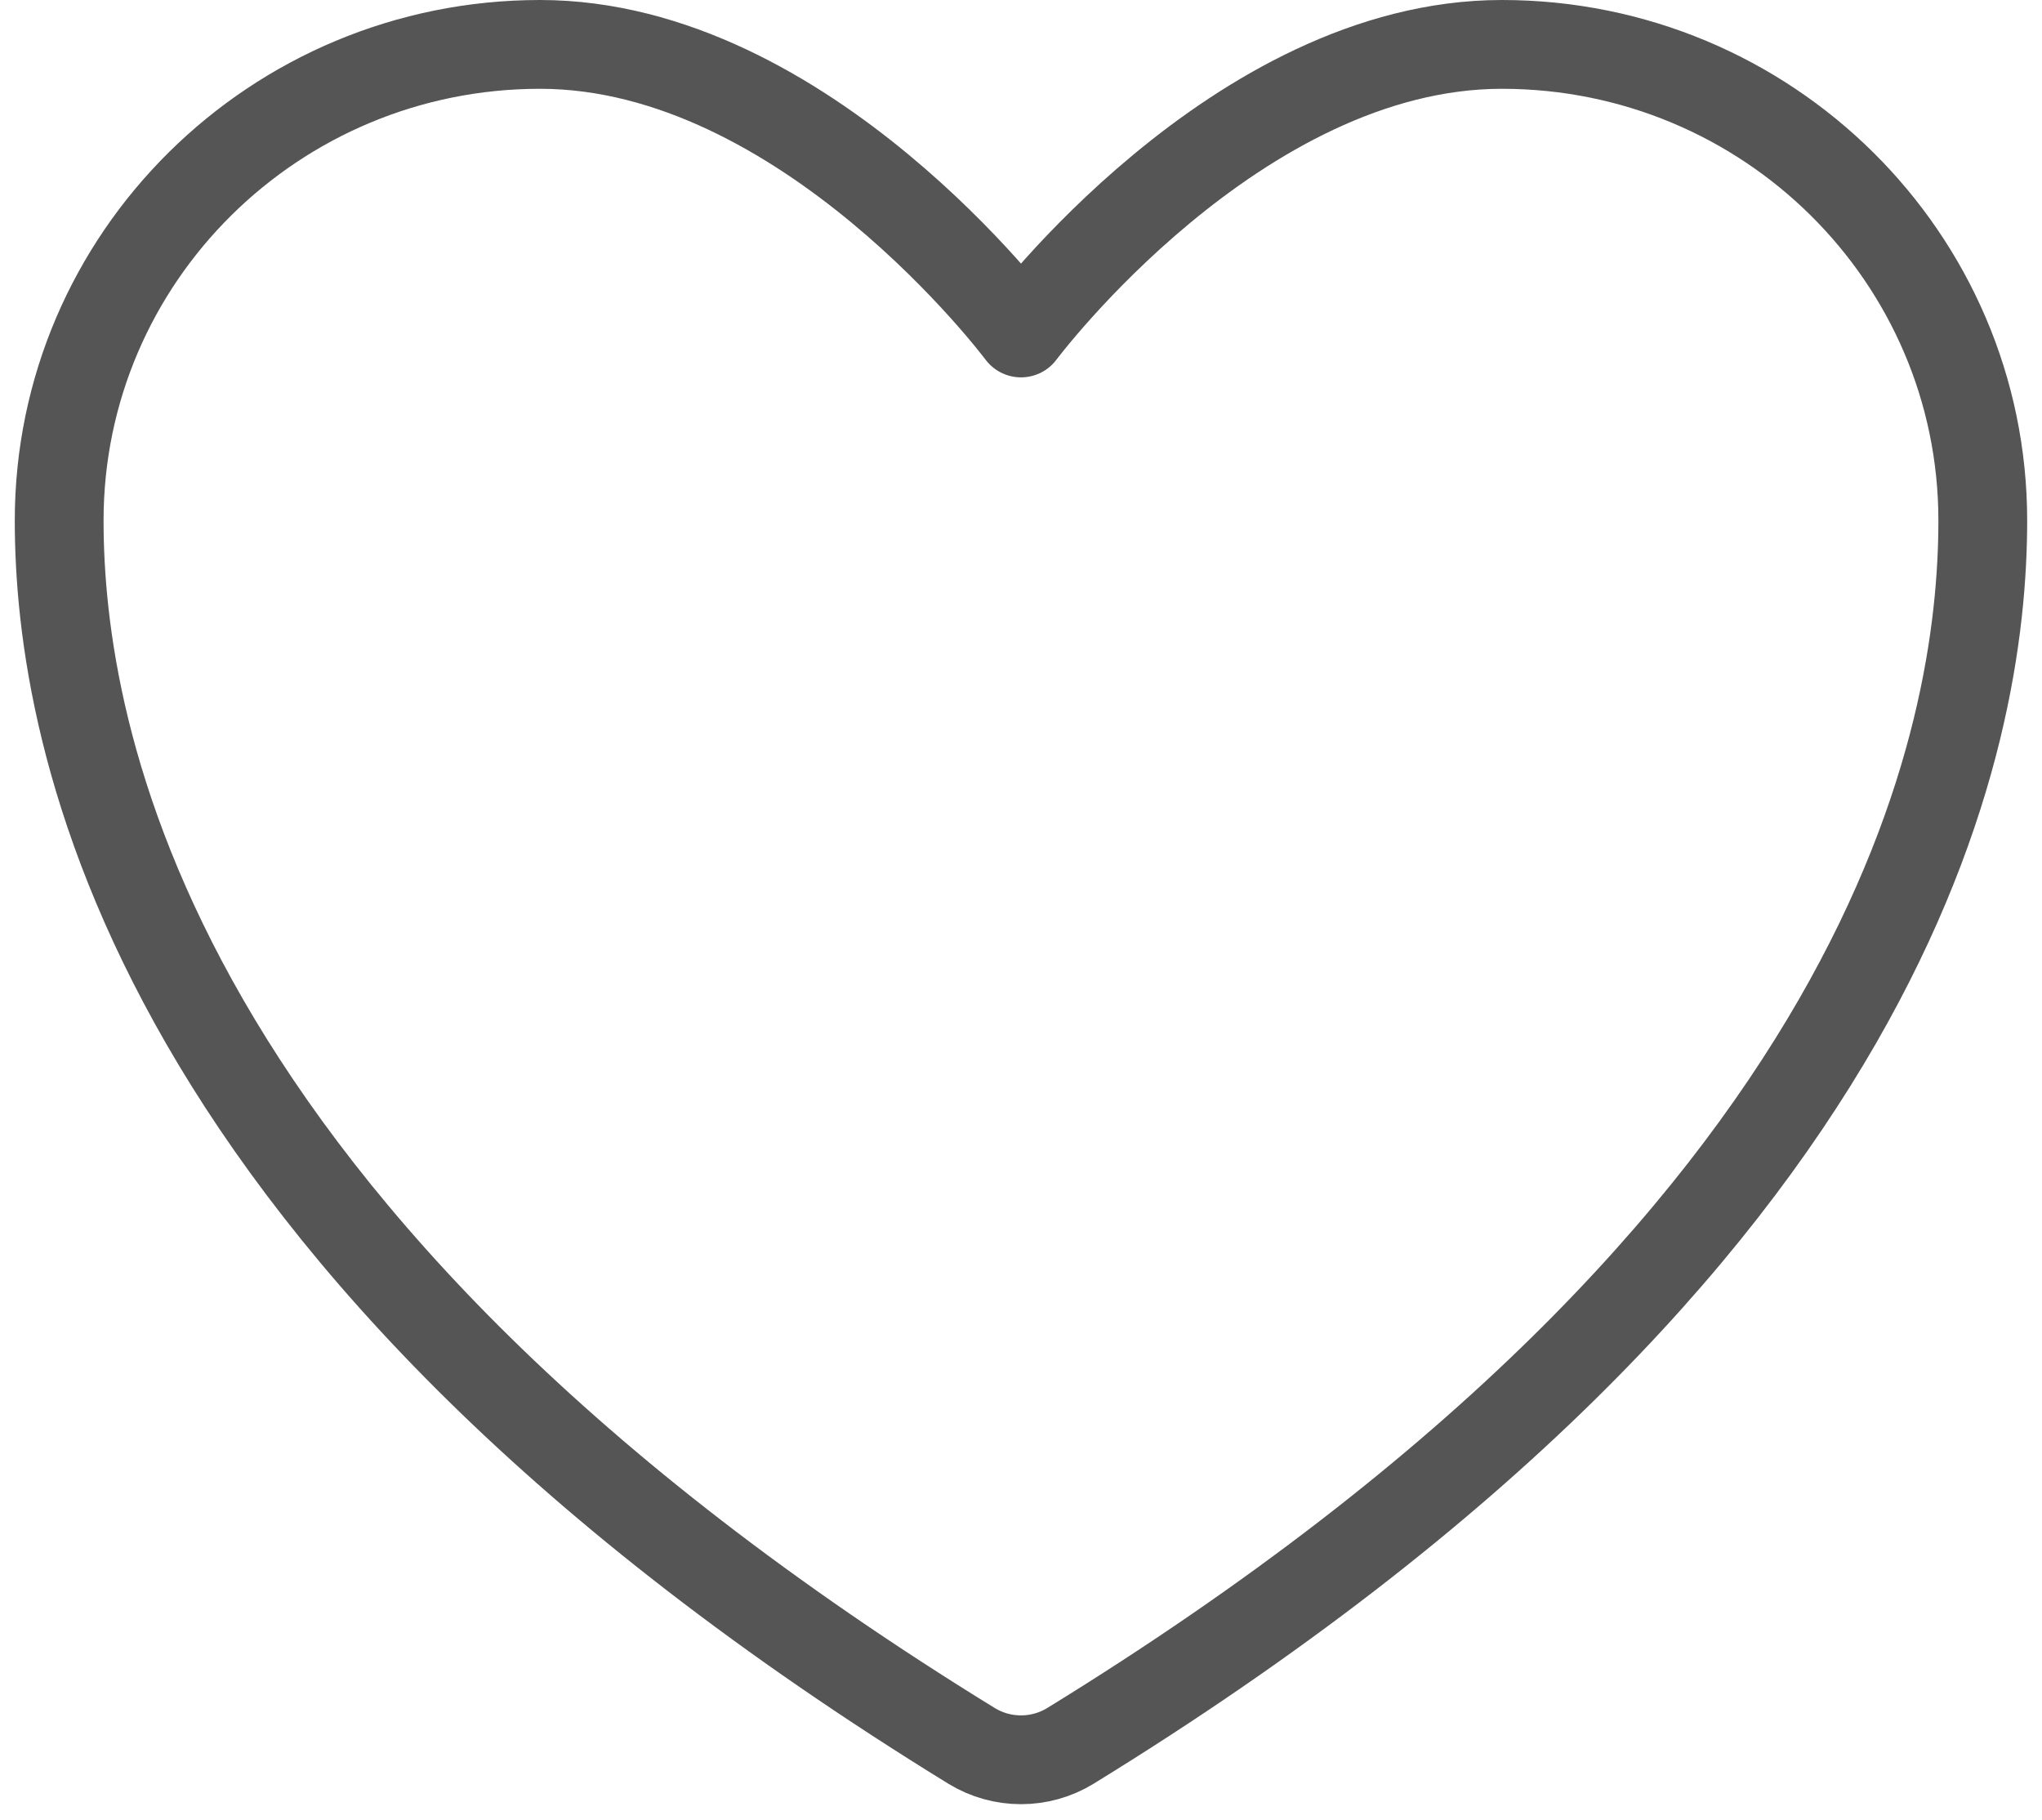 <svg width="46" height="41" viewBox="0 0 46 41" fill="none" xmlns="http://www.w3.org/2000/svg">
<path d="M12.166 1C6.184 1 1.333 5.802 1.333 11.725C1.333 16.507 3.229 27.856 21.89 39.328C22.225 39.532 22.608 39.639 23 39.639C23.391 39.639 23.775 39.532 24.109 39.328C42.77 27.856 44.666 16.507 44.666 11.725C44.666 5.802 39.815 1 33.833 1C27.851 1 23 7.5 23 7.5C23 7.5 18.148 1 12.166 1Z" stroke="#555555" stroke-width="2" stroke-linecap="round" stroke-linejoin="round"/>
</svg>
